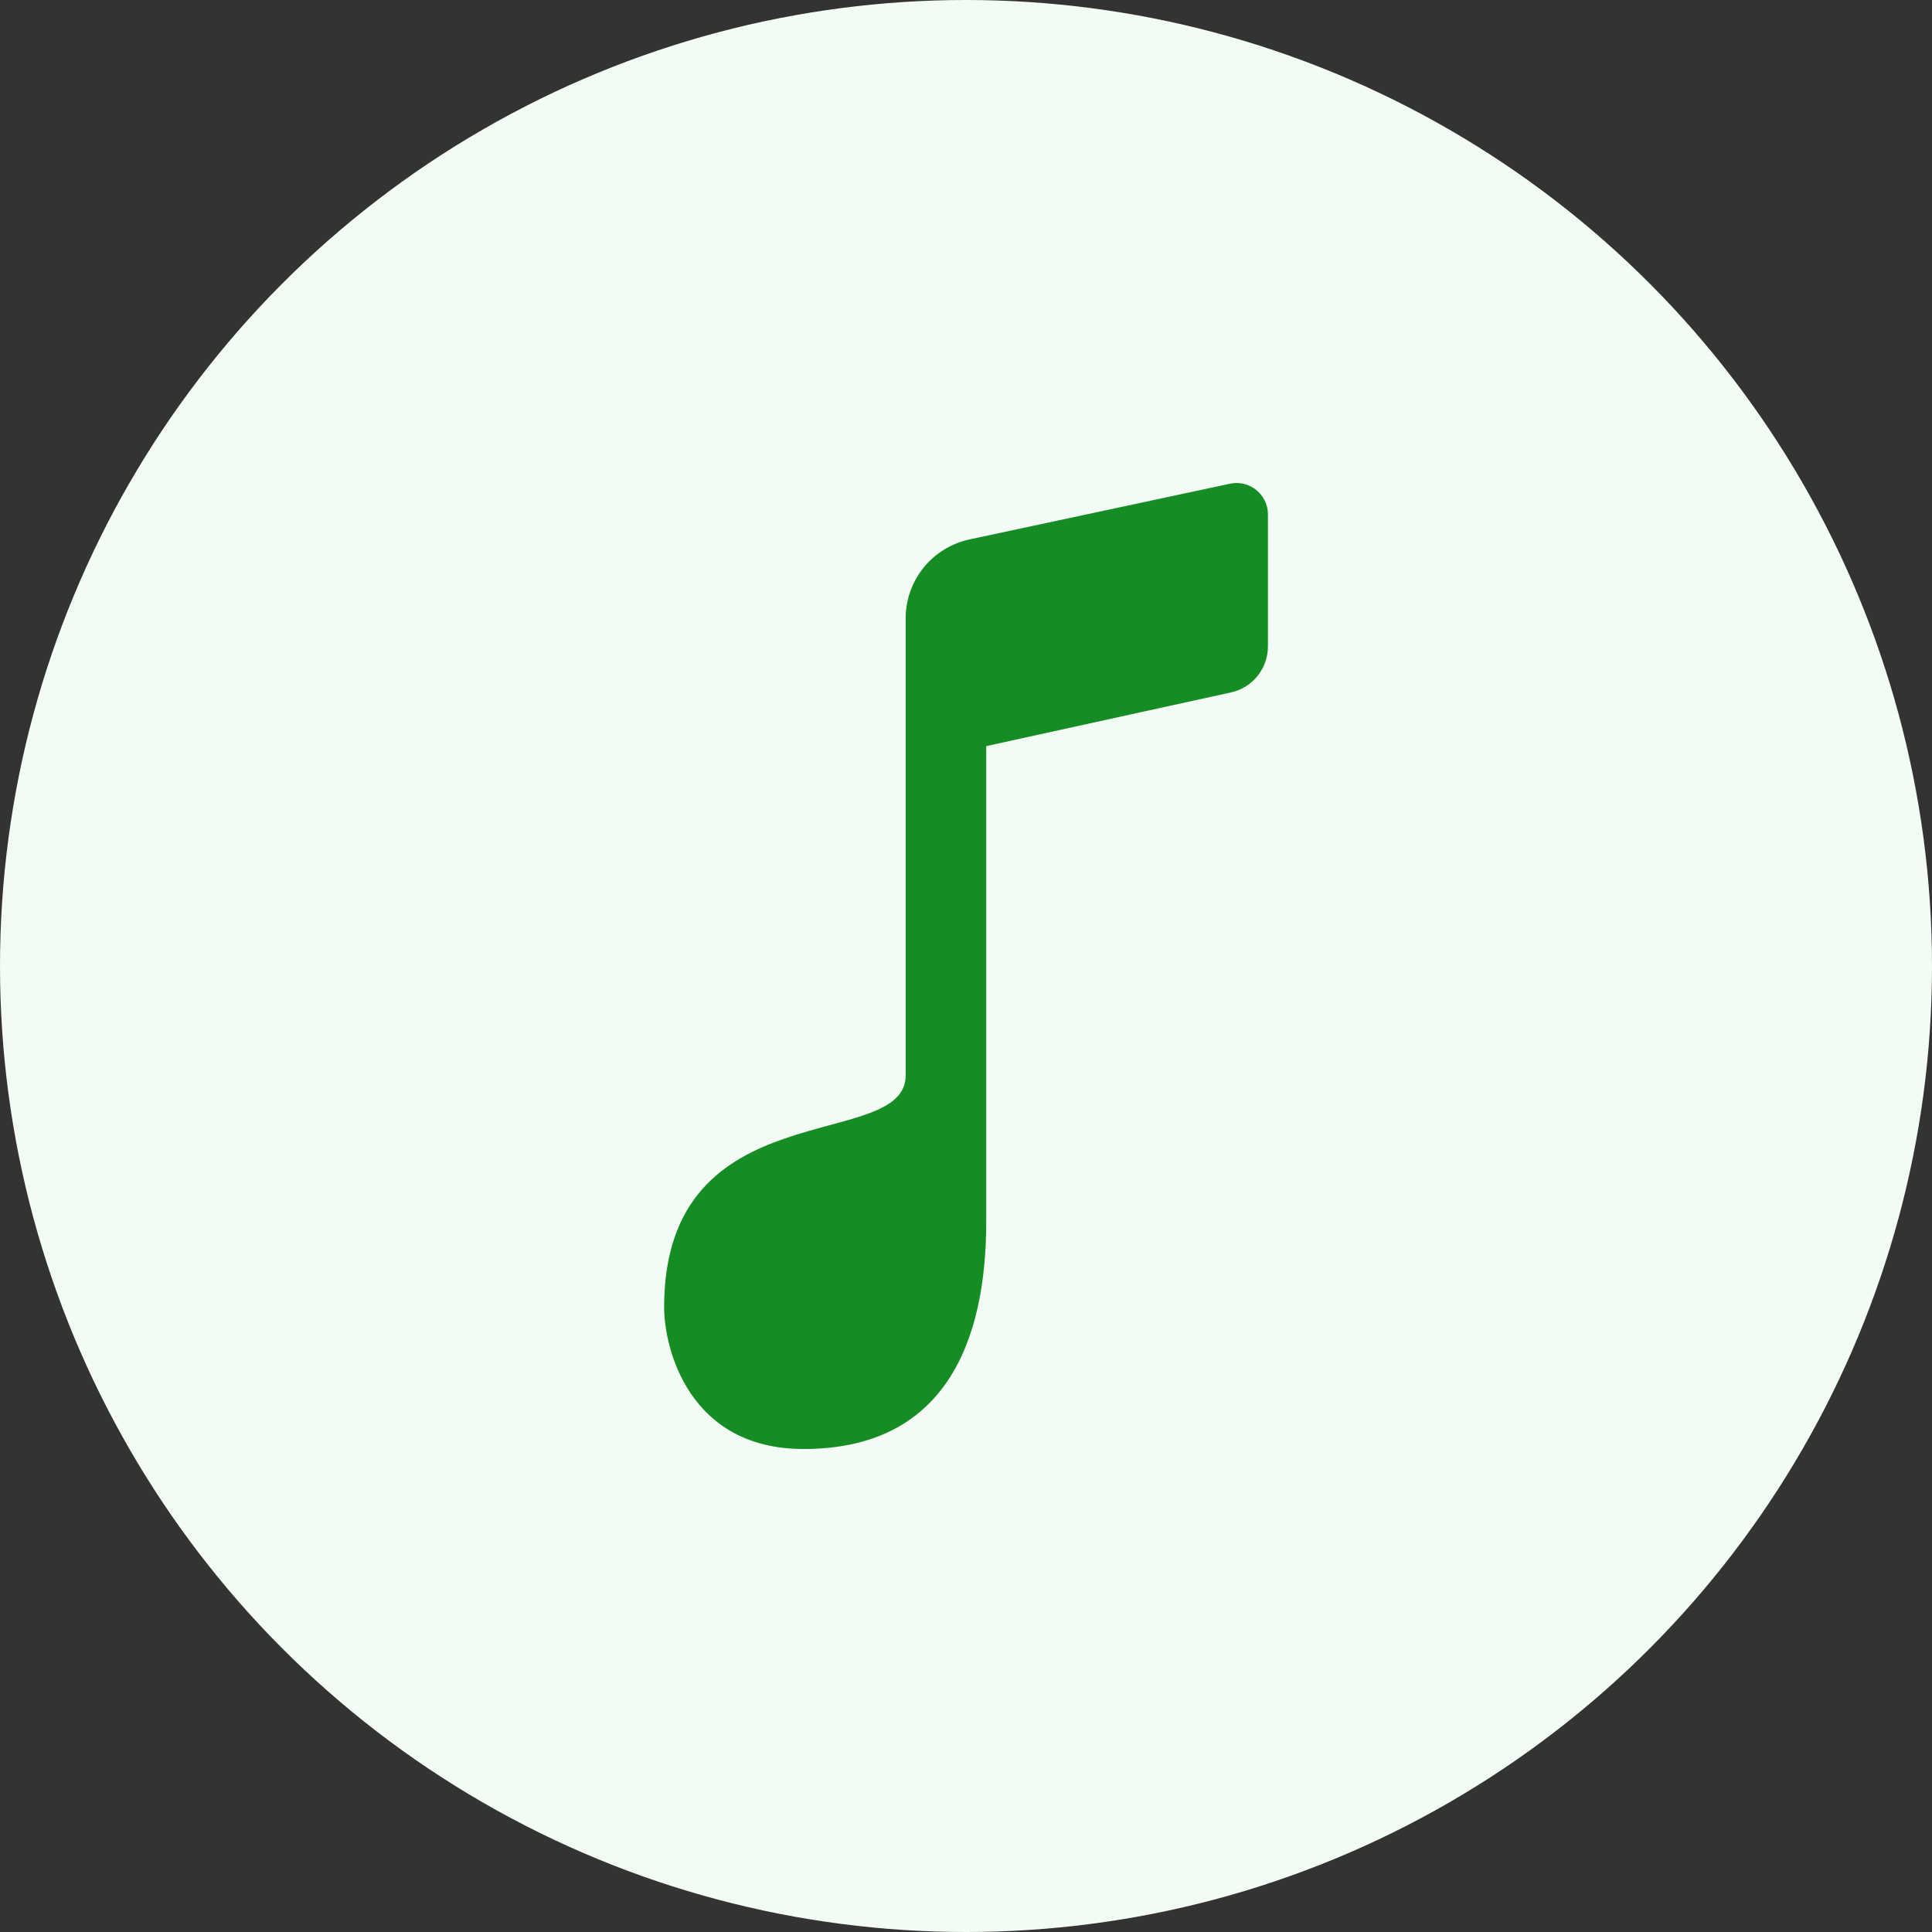 <svg width="32" height="32" viewBox="0 0 32 32" fill="none" xmlns="http://www.w3.org/2000/svg">
<rect x="0" y="0" width="32" height="32" fill="#333333" stroke="none"/>
<circle cx="16" cy="16" r="16" fill="#F3FBF5"/>
<path d="M20.371 8.012L16.056 8.935C15.442 9.068 15.001 9.61 15.001 10.24V17.81C15.001 19.107 11 18.021 11 21.655C11 22.322 11.402 24 13.31 24C15.657 24 16.335 22.217 16.335 20.238C16.335 19.389 16.335 12.358 16.335 12.358L20.387 11.469C20.746 11.391 21.001 11.073 21.001 10.705V8.52C21.001 8.189 20.694 7.942 20.371 8.012Z" fill="#168D24"/>
</svg>

